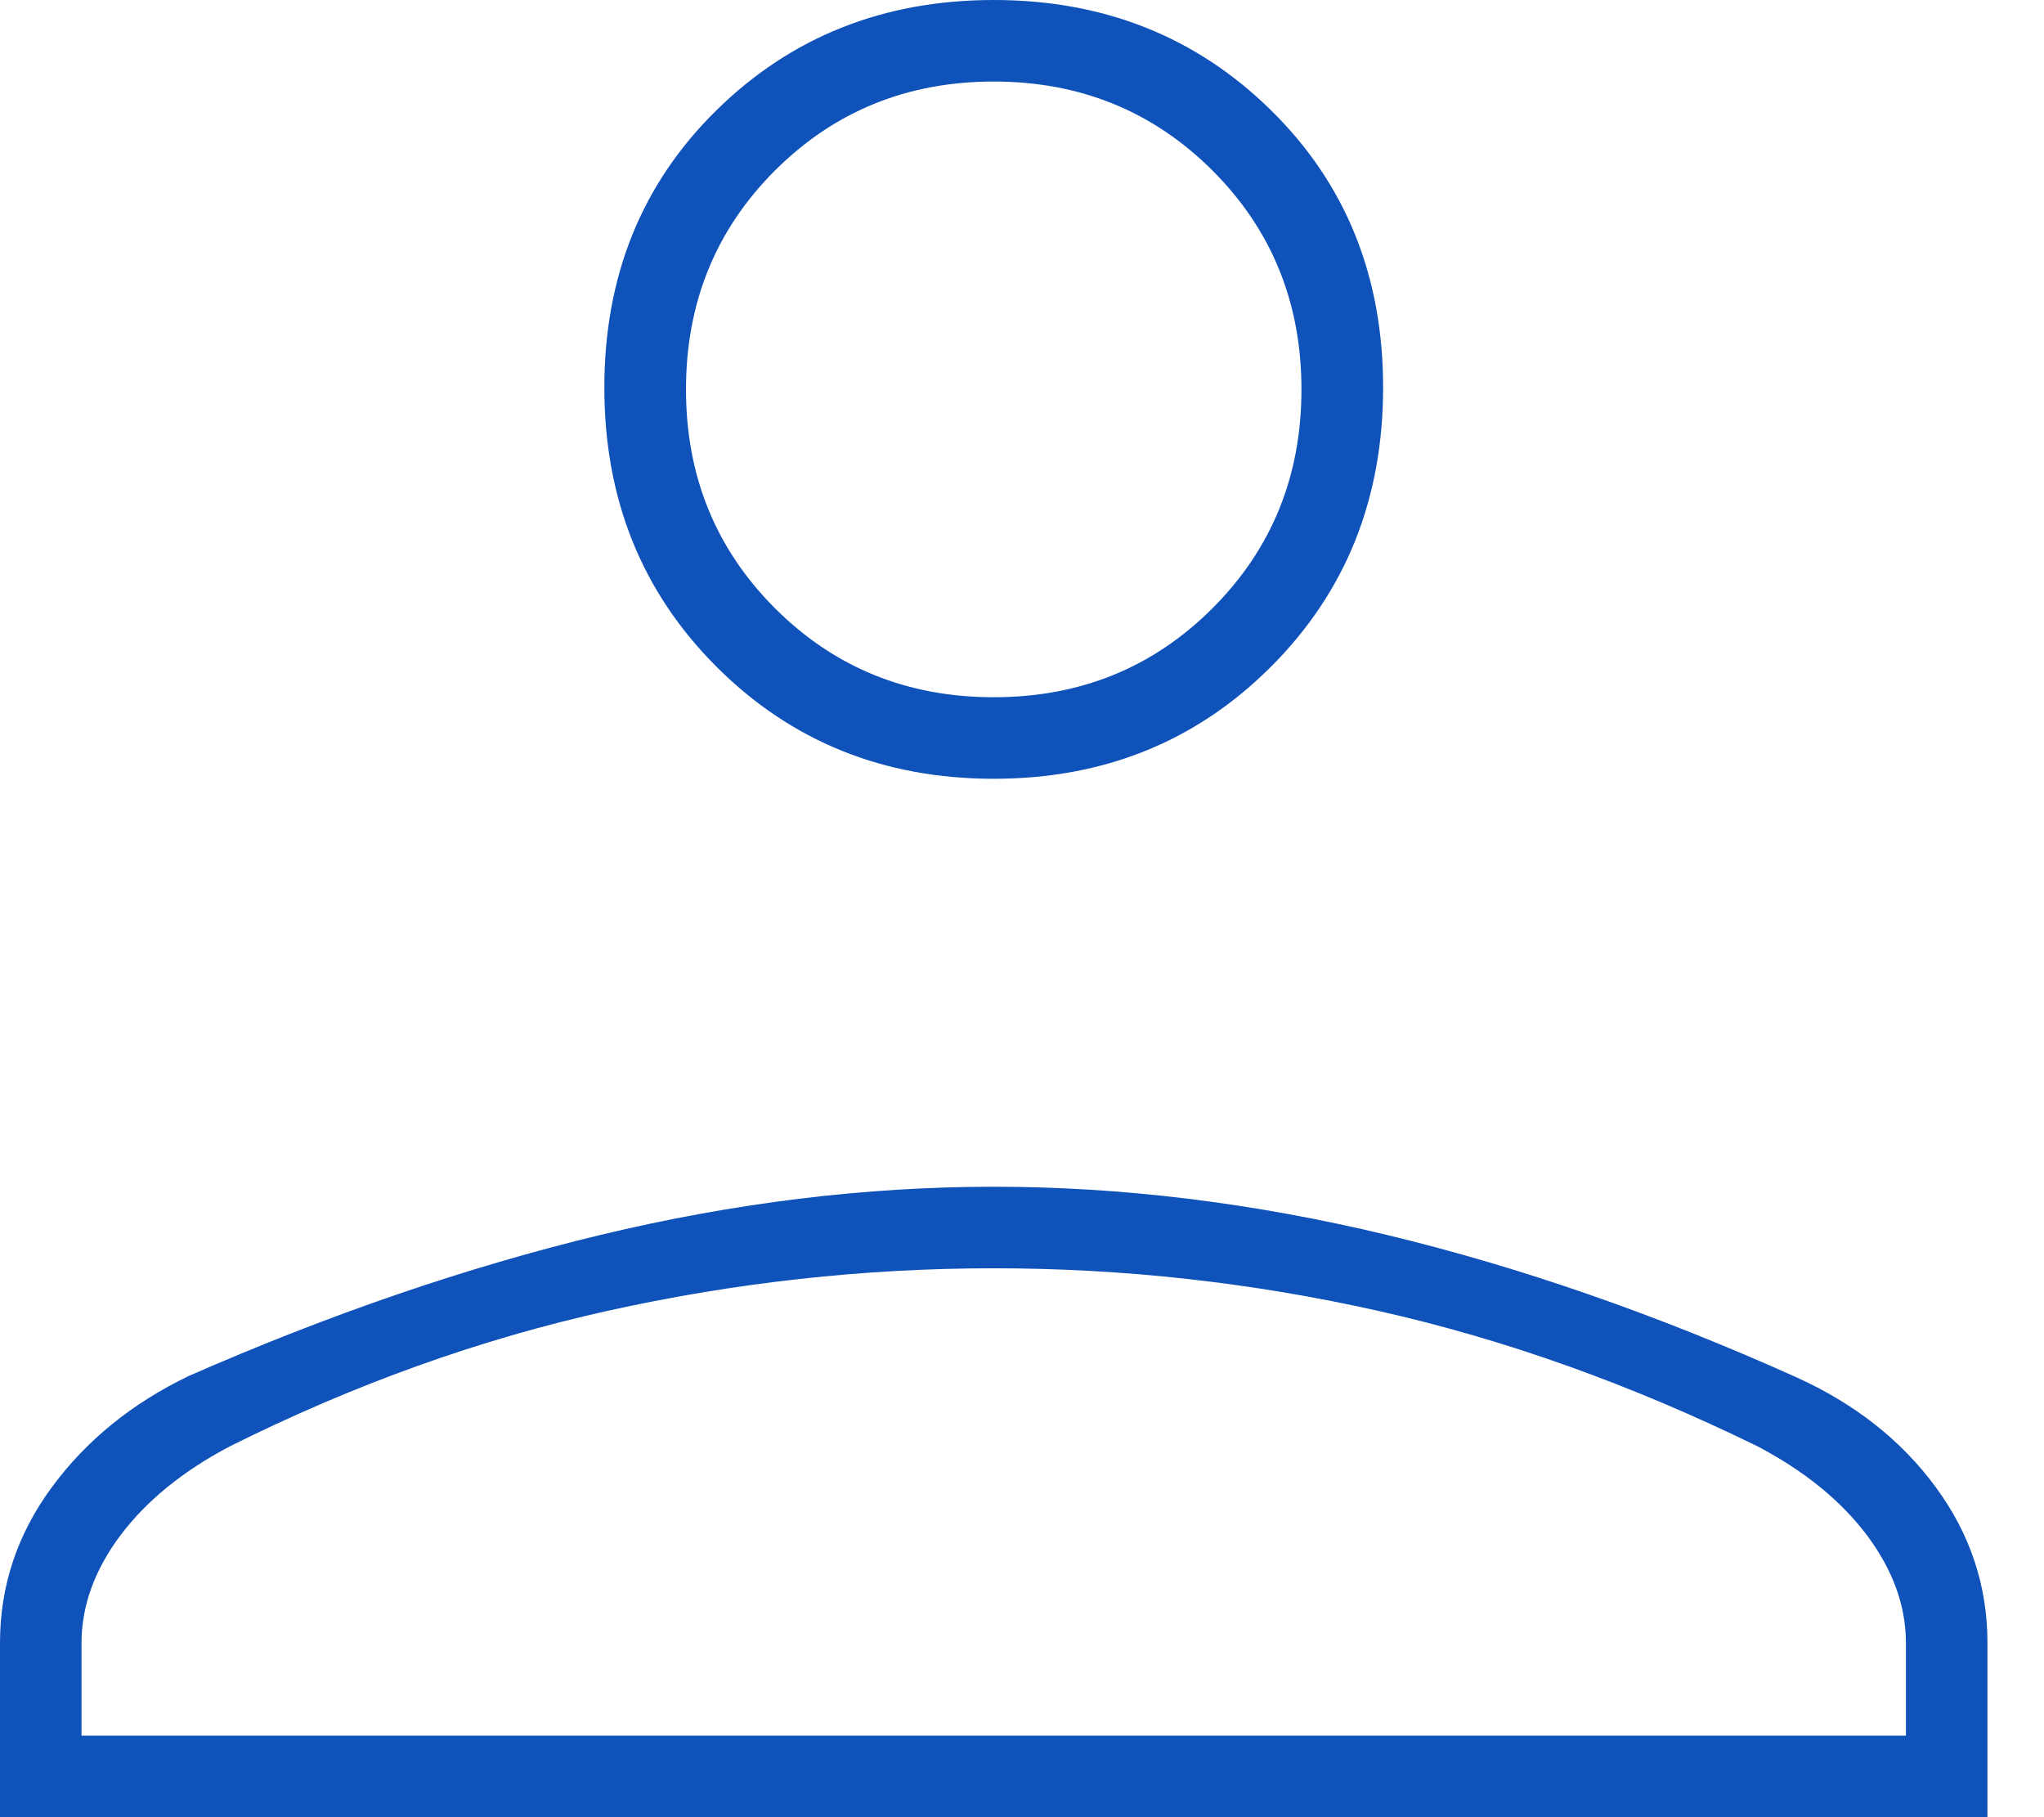 <svg width="18" height="16" viewBox="0 0 18 16" fill="none" xmlns="http://www.w3.org/2000/svg">
<path id="Vector" d="M8.751 6.857C7.781 6.857 6.967 6.528 6.309 5.87C5.651 5.212 5.322 4.393 5.322 3.412C5.322 2.432 5.651 1.618 6.309 0.971C6.967 0.324 7.781 0 8.751 0C9.721 0 10.535 0.324 11.193 0.971C11.851 1.618 12.18 2.432 12.18 3.412C12.18 4.393 11.851 5.212 11.193 5.87C10.535 6.528 9.721 6.857 8.751 6.857ZM0 16V14.465C0 13.965 0.152 13.508 0.457 13.094C0.762 12.68 1.165 12.354 1.665 12.114C2.906 11.57 4.114 11.156 5.289 10.873C6.464 10.591 7.617 10.449 8.75 10.449C9.883 10.449 11.037 10.591 12.212 10.873C13.388 11.156 14.59 11.574 15.82 12.127C16.335 12.36 16.745 12.683 17.048 13.096C17.351 13.508 17.502 13.965 17.502 14.465V16H0ZM0.718 15.282H16.784V14.465C16.784 14.139 16.669 13.823 16.441 13.518C16.212 13.214 15.891 12.952 15.478 12.735C14.367 12.191 13.255 11.793 12.141 11.543C11.027 11.293 9.897 11.167 8.751 11.167C7.605 11.167 6.47 11.293 5.345 11.543C4.22 11.793 3.113 12.191 2.024 12.735C1.611 12.952 1.29 13.214 1.061 13.518C0.833 13.823 0.718 14.139 0.718 14.465V15.282ZM8.751 6.139C9.513 6.139 10.155 5.878 10.678 5.355C11.2 4.833 11.461 4.19 11.461 3.429C11.461 2.667 11.2 2.024 10.678 1.502C10.155 0.98 9.513 0.718 8.751 0.718C7.989 0.718 7.347 0.98 6.824 1.502C6.302 2.024 6.041 2.667 6.041 3.429C6.041 4.19 6.302 4.833 6.824 5.355C7.347 5.878 7.989 6.139 8.751 6.139Z" fill="#0F52BA"/>
</svg>
